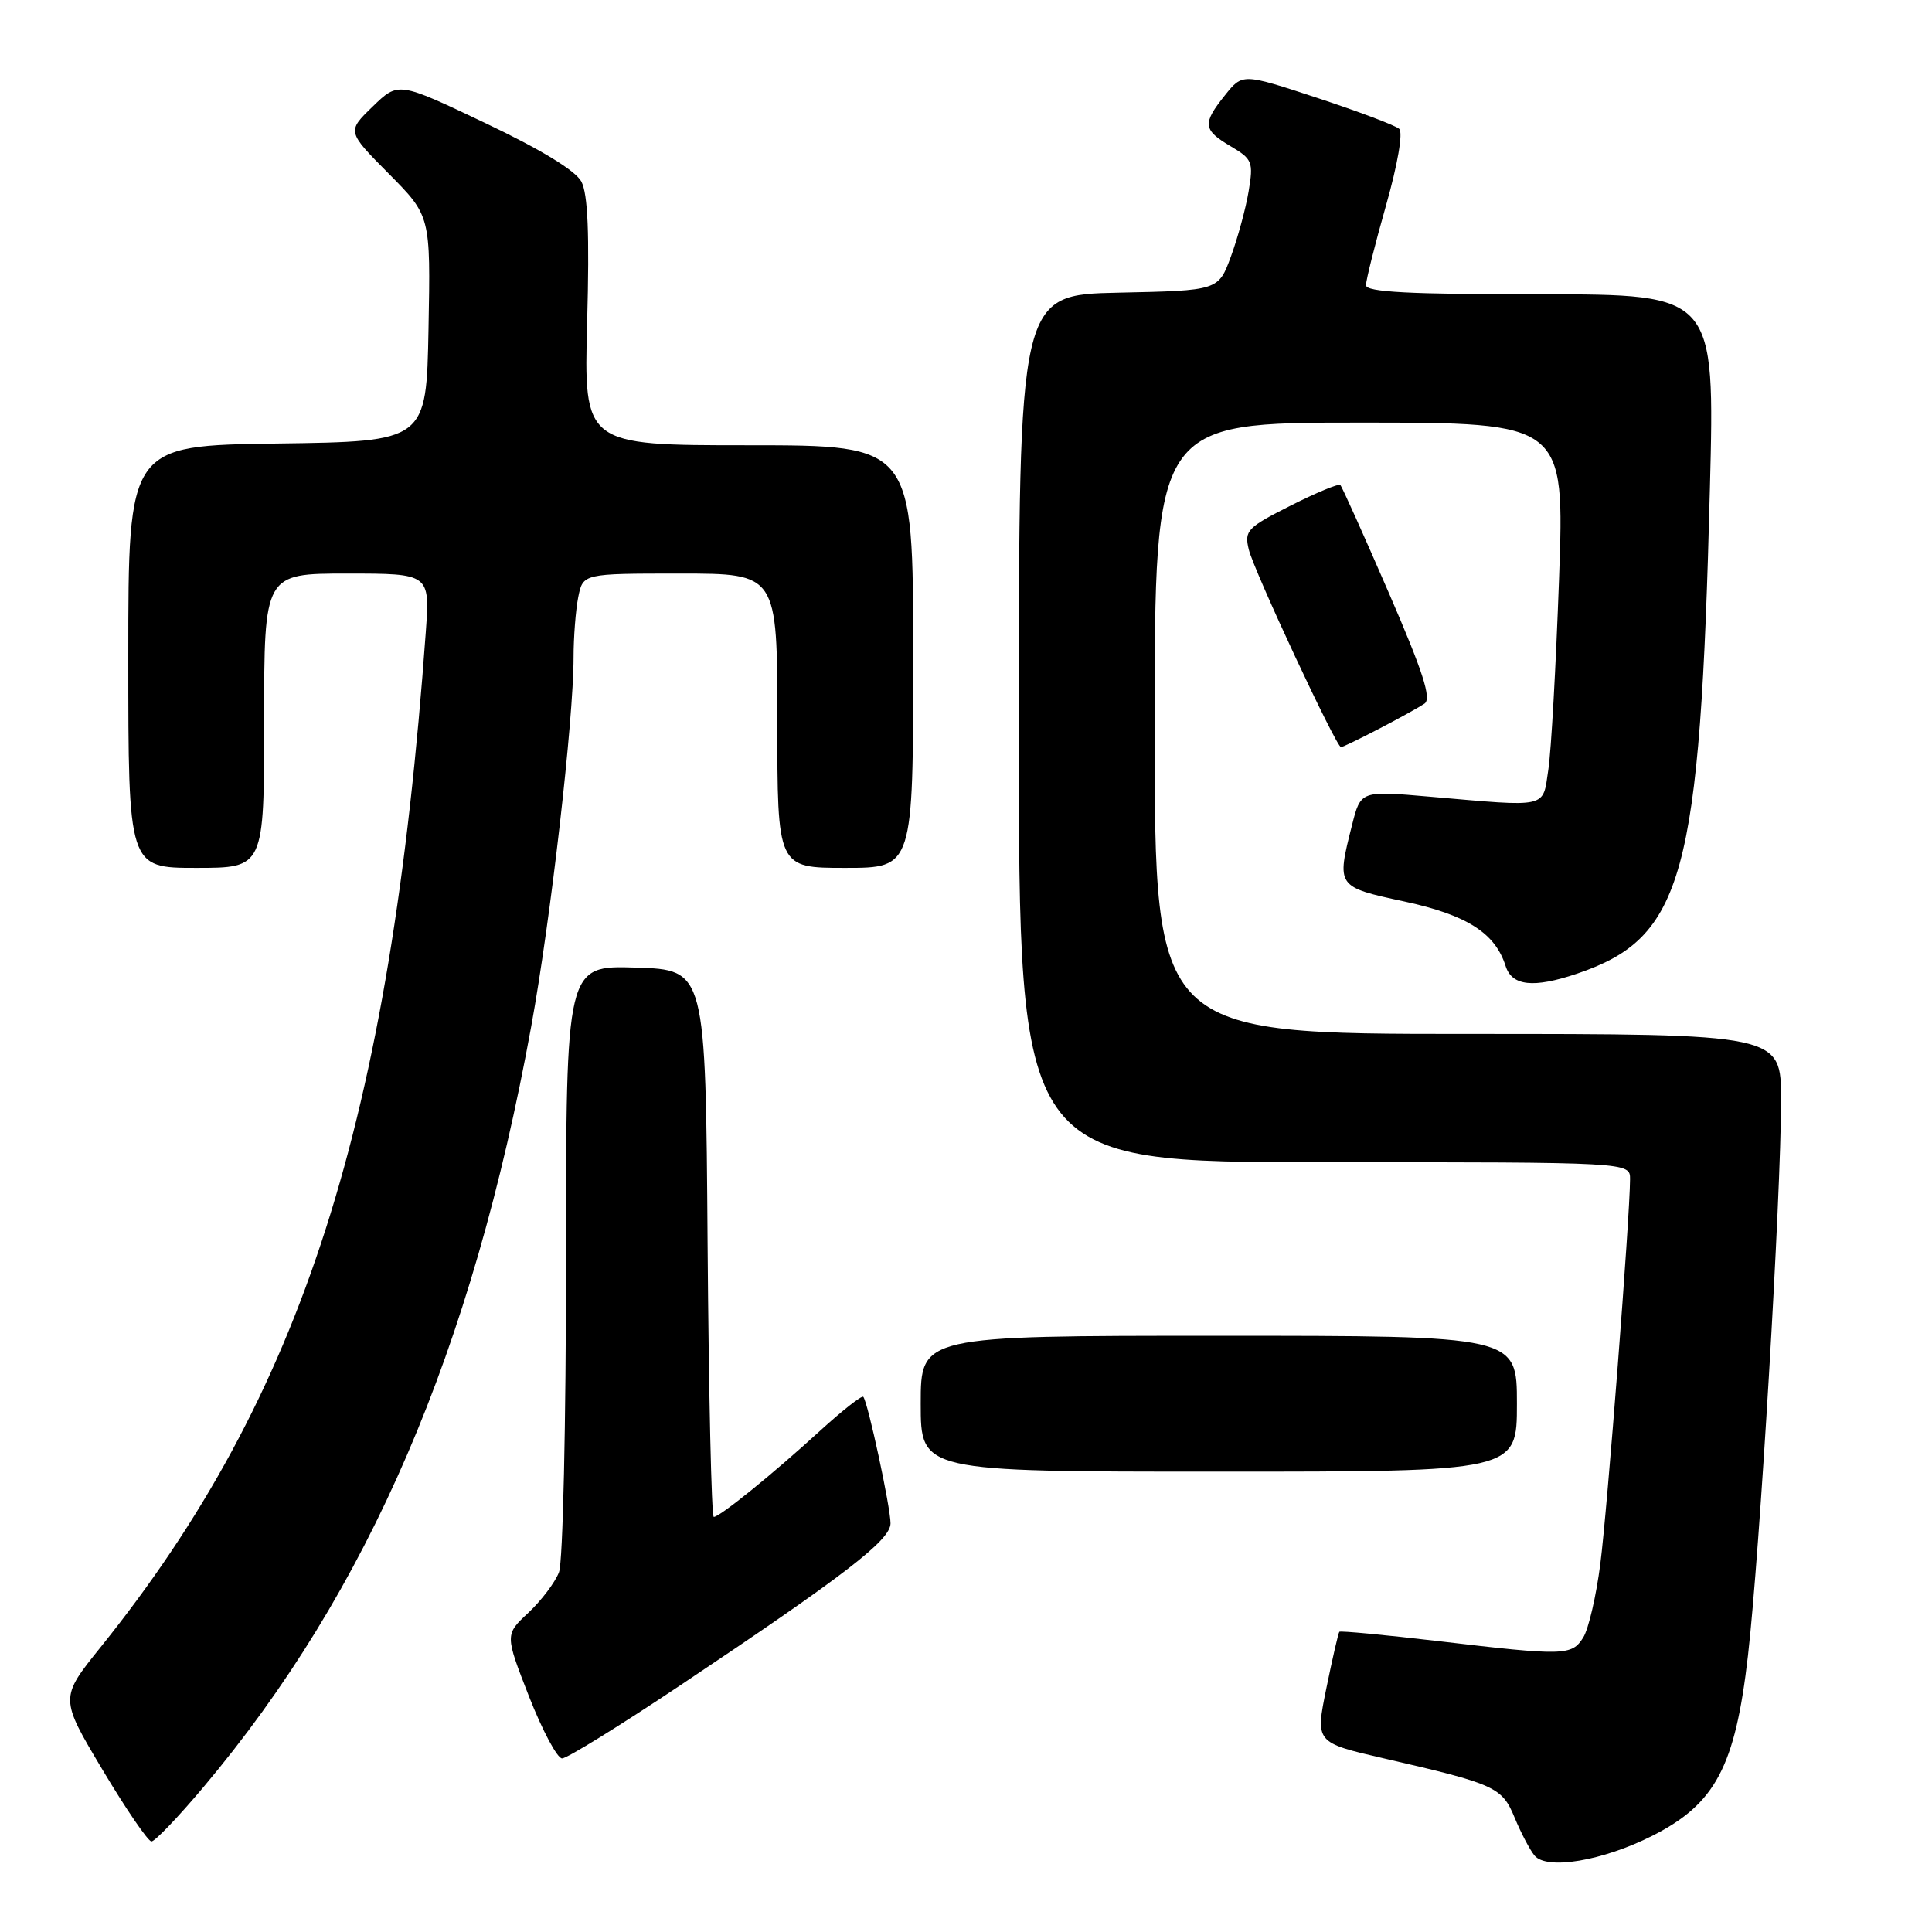 <?xml version="1.0" encoding="UTF-8" standalone="no"?>
<!DOCTYPE svg PUBLIC "-//W3C//DTD SVG 1.1//EN" "http://www.w3.org/Graphics/SVG/1.1/DTD/svg11.dtd" >
<svg xmlns="http://www.w3.org/2000/svg" xmlns:xlink="http://www.w3.org/1999/xlink" version="1.1" viewBox="0 0 256 256">
 <g >
 <path fill="currentColor"
d=" M 218.97 243.24 C 227.30 239.02 229.92 234.09 231.61 219.42 C 233.17 205.91 236.00 158.49 236.00 145.75 C 236.00 137.00 236.00 137.00 194.50 137.00 C 153.00 137.00 153.00 137.00 153.00 96.50 C 153.00 56.00 153.00 56.00 180.16 56.00 C 207.32 56.00 207.32 56.00 206.58 76.75 C 206.17 88.16 205.54 99.53 205.16 102.00 C 204.38 107.16 205.33 106.94 189.40 105.56 C 180.30 104.77 180.30 104.77 179.15 109.33 C 177.08 117.53 177.07 117.51 186.16 119.47 C 194.38 121.25 198.12 123.64 199.50 128.00 C 200.34 130.66 203.20 130.96 208.95 129.02 C 223.08 124.23 225.27 116.23 226.57 64.75 C 227.23 39.00 227.23 39.00 204.11 39.00 C 186.70 39.00 181.00 38.70 181.00 37.79 C 181.00 37.13 182.19 32.38 183.65 27.24 C 185.20 21.79 185.93 17.56 185.40 17.07 C 184.91 16.62 180.03 14.78 174.57 12.98 C 164.64 9.71 164.64 9.71 162.32 12.61 C 159.30 16.38 159.39 17.21 163.07 19.38 C 165.95 21.08 166.10 21.46 165.45 25.35 C 165.07 27.63 164.01 31.52 163.10 34.00 C 161.44 38.50 161.44 38.50 148.22 38.78 C 135.00 39.06 135.00 39.06 135.00 96.53 C 135.00 154.00 135.00 154.00 175.50 154.00 C 216.00 154.00 216.00 154.00 215.99 156.25 C 215.97 161.29 212.98 200.04 212.05 207.22 C 211.51 211.46 210.49 215.85 209.79 216.97 C 208.27 219.40 207.29 219.43 190.61 217.46 C 183.52 216.63 177.61 216.07 177.47 216.22 C 177.33 216.38 176.56 219.74 175.75 223.70 C 174.28 230.90 174.28 230.90 183.39 233.00 C 198.15 236.40 199.02 236.79 200.70 240.86 C 201.53 242.86 202.71 245.11 203.32 245.86 C 204.93 247.83 212.35 246.59 218.97 243.24 Z  M 26.96 236.80 C 48.84 210.82 62.58 178.91 70.39 136.00 C 72.97 121.85 76.00 95.42 76.00 87.12 C 76.00 84.44 76.28 80.84 76.62 79.12 C 77.25 76.00 77.25 76.00 90.12 76.00 C 103.00 76.00 103.00 76.00 103.00 95.50 C 103.00 115.00 103.00 115.00 112.00 115.00 C 121.00 115.00 121.00 115.00 121.00 87.00 C 121.00 59.00 121.00 59.00 99.18 59.00 C 77.36 59.00 77.36 59.00 77.80 42.67 C 78.12 30.95 77.90 25.69 77.03 24.05 C 76.25 22.60 71.62 19.78 64.29 16.30 C 52.78 10.82 52.78 10.82 49.38 14.12 C 45.97 17.42 45.97 17.42 51.52 23.02 C 57.06 28.61 57.06 28.61 56.78 43.56 C 56.50 58.50 56.50 58.50 36.75 58.77 C 17.00 59.04 17.00 59.04 17.00 87.02 C 17.00 115.00 17.00 115.00 26.00 115.00 C 35.00 115.00 35.00 115.00 35.00 95.50 C 35.00 76.00 35.00 76.00 45.99 76.00 C 56.97 76.00 56.97 76.00 56.42 83.75 C 51.74 148.62 40.10 184.96 13.34 218.25 C 7.91 225.00 7.91 225.00 13.58 234.50 C 16.70 239.73 19.62 244.00 20.07 244.00 C 20.53 244.00 23.63 240.76 26.96 236.80 Z  M 90.07 223.36 C 111.95 208.74 118.00 204.08 118.00 201.85 C 118.00 199.72 114.99 185.75 114.39 185.09 C 114.19 184.87 111.61 186.90 108.66 189.59 C 102.42 195.30 95.38 201.00 94.58 201.00 C 94.27 201.00 93.91 184.69 93.76 164.75 C 93.50 128.50 93.50 128.50 84.25 128.21 C 75.00 127.92 75.00 127.92 75.00 166.90 C 75.00 188.55 74.59 206.96 74.07 208.32 C 73.56 209.67 71.73 212.08 70.02 213.69 C 66.90 216.60 66.90 216.60 70.10 224.80 C 71.87 229.31 73.84 233.00 74.48 233.00 C 75.12 233.00 82.14 228.66 90.07 223.36 Z  M 201.00 186.00 C 201.00 177.00 201.00 177.00 161.50 177.00 C 122.00 177.00 122.00 177.00 122.00 186.00 C 122.00 195.00 122.00 195.00 161.50 195.00 C 201.00 195.00 201.00 195.00 201.00 186.00 Z  M 182.78 96.54 C 185.38 95.19 188.07 93.70 188.76 93.23 C 189.71 92.58 188.56 89.02 184.01 78.52 C 180.71 70.91 177.83 64.49 177.60 64.27 C 177.38 64.05 174.41 65.28 171.01 67.00 C 165.26 69.90 164.86 70.31 165.47 72.81 C 166.16 75.66 177.06 99.00 177.69 99.00 C 177.90 99.00 180.19 97.89 182.78 96.54 Z "/>
</g>
</svg>